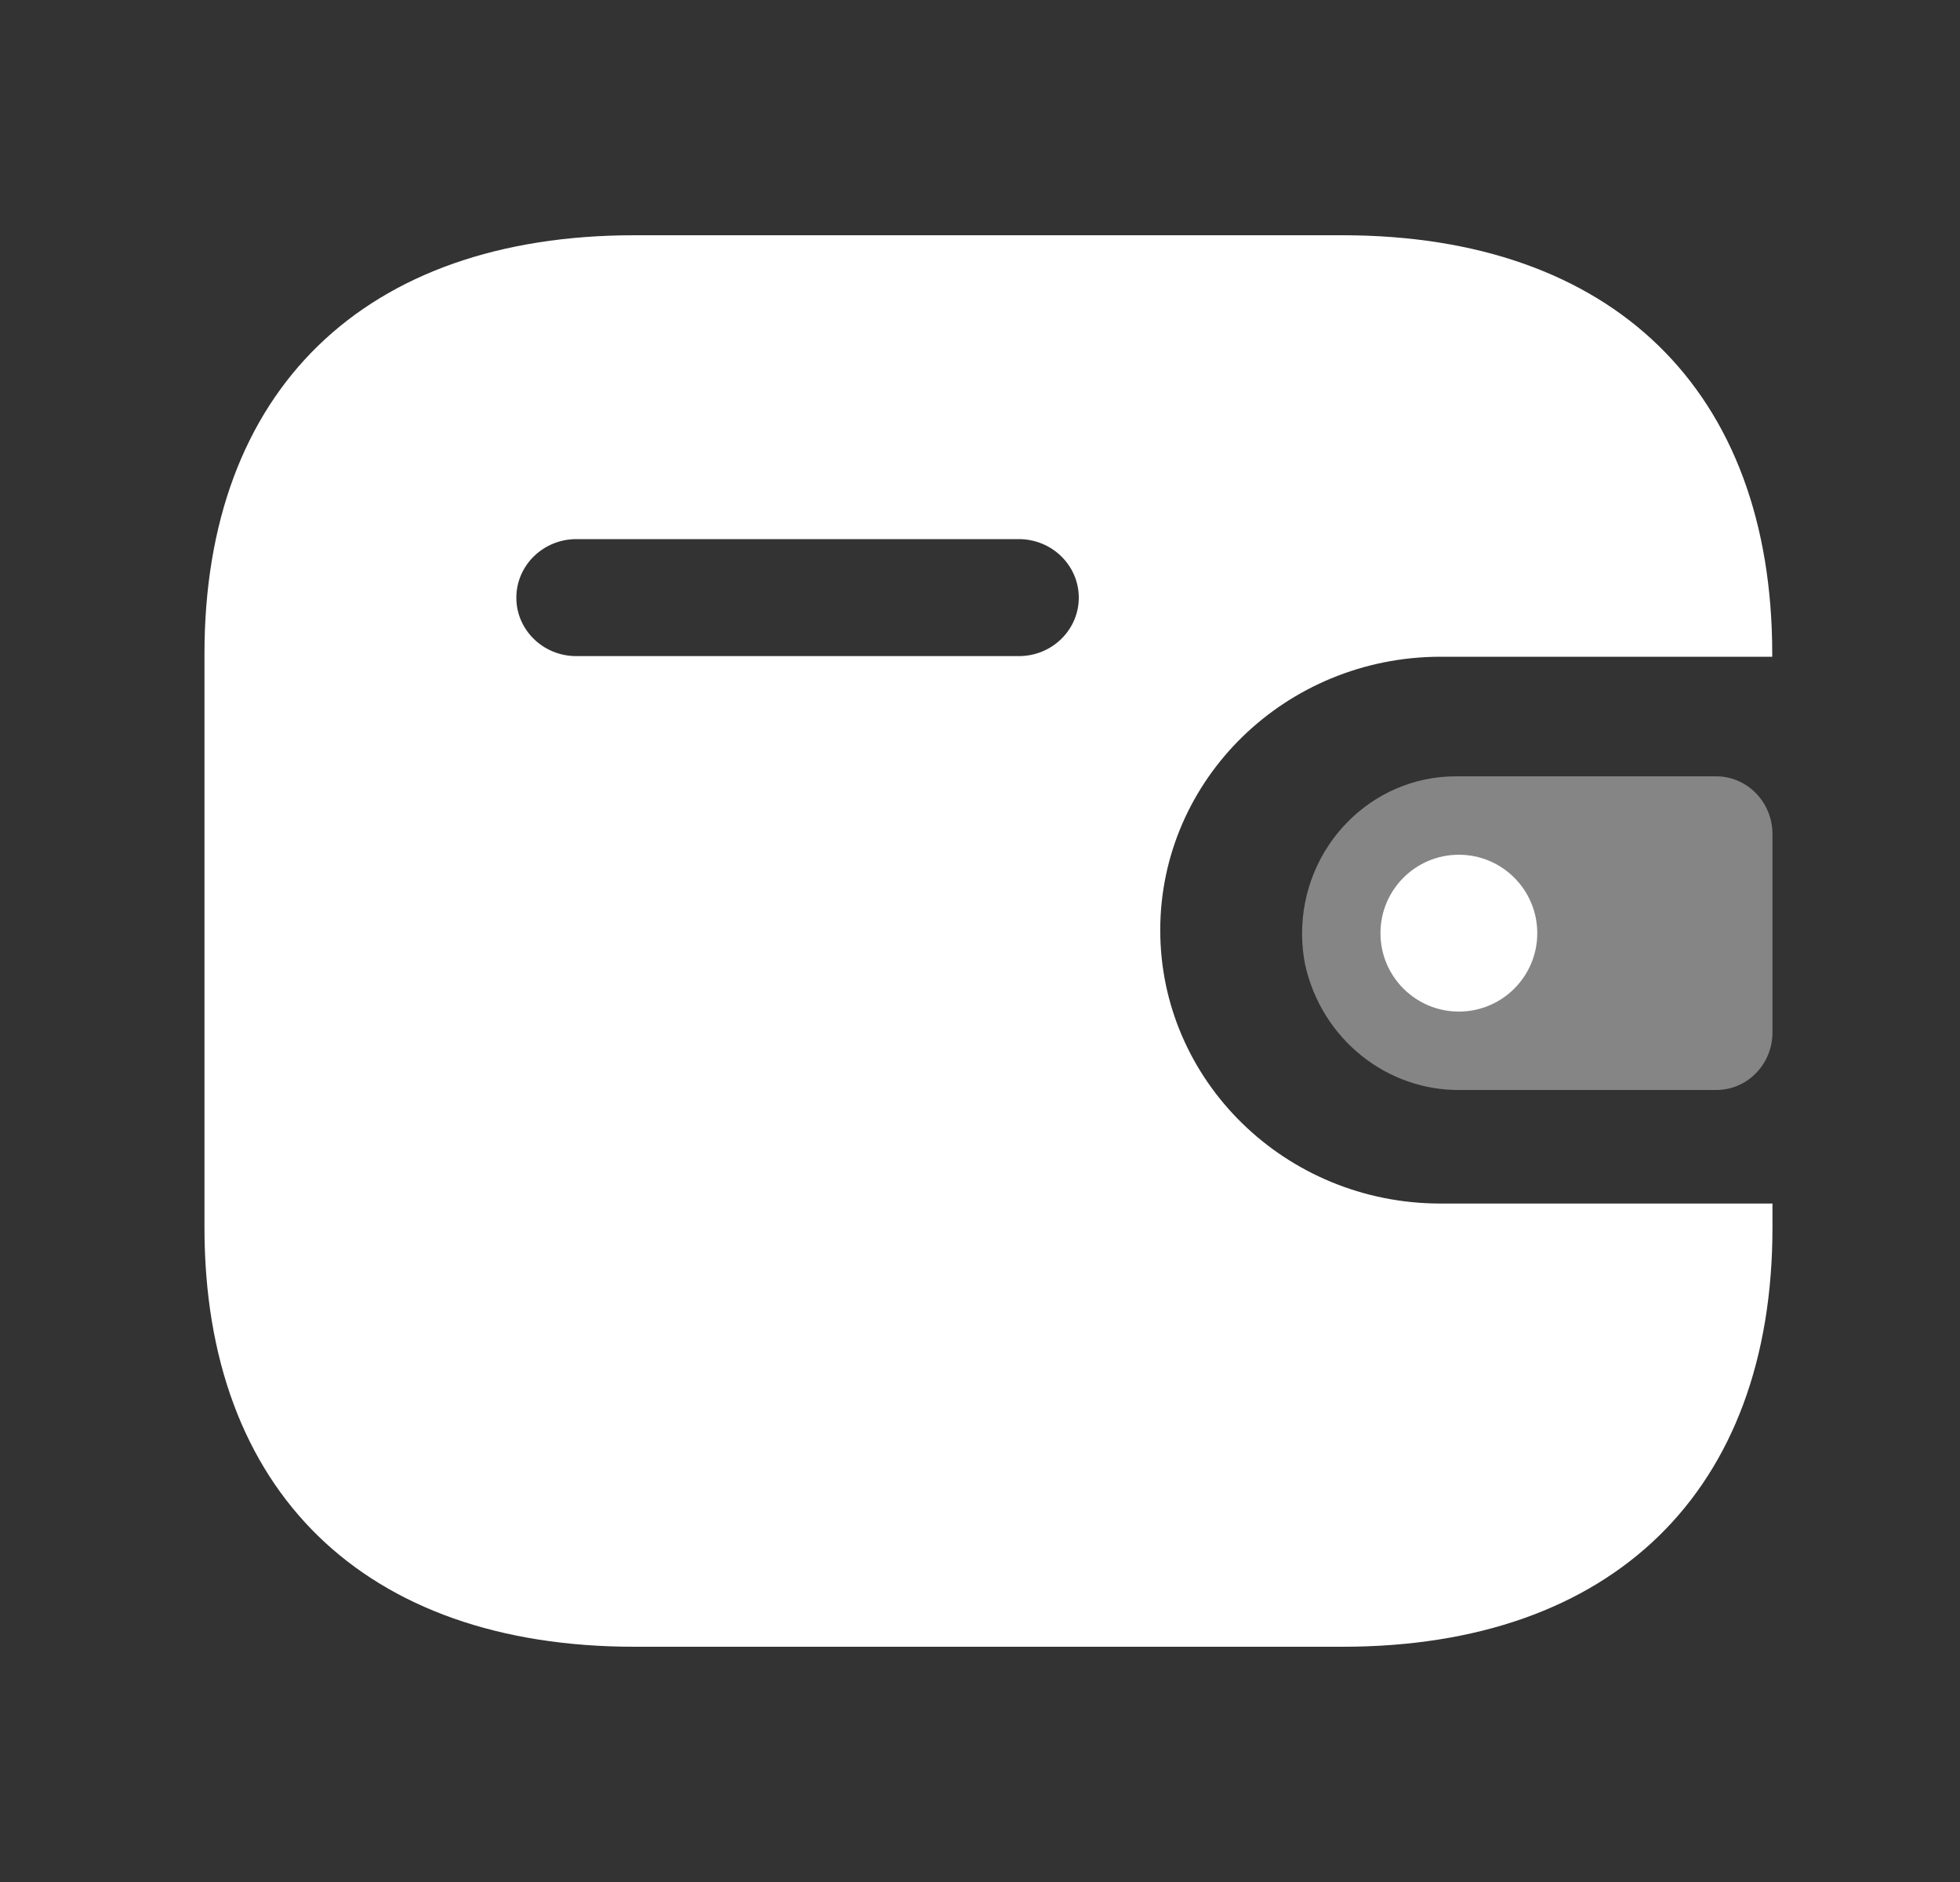 <svg width="25" height="24" viewBox="0 0 25 24" fill="none" xmlns="http://www.w3.org/2000/svg">
<rect x="0" y="0" width="25" height="24" fill="#333333" stroke="none"/>
<path fill-rule="evenodd" clip-rule="evenodd" d="M22.605 8.375H18.37C16.399 8.379 14.803 9.935 14.799 11.857C14.797 13.782 16.395 15.346 18.37 15.348H22.608V15.654C22.608 19.014 20.572 21 17.125 21H8.092C4.645 21 2.608 19.014 2.608 15.654V8.338C2.608 4.979 4.645 3 8.092 3H17.122C20.568 3 22.605 4.979 22.605 8.338V8.375ZM7.348 8.367H12.988H12.991H12.998C13.421 8.366 13.762 8.03 13.76 7.618C13.758 7.206 13.414 6.873 12.991 6.875H7.348C6.928 6.877 6.588 7.209 6.586 7.619C6.584 8.03 6.925 8.366 7.348 8.367Z" fill="white"/>
<path opacity="0.4" d="M16.646 12.297C16.855 13.248 17.689 13.917 18.641 13.9H21.891C22.287 13.9 22.608 13.572 22.608 13.166V10.634C22.607 10.23 22.287 9.901 21.891 9.9H18.564C17.481 9.904 16.607 10.803 16.608 11.91C16.608 12.04 16.621 12.17 16.646 12.297" fill="white"/>
<circle cx="18.608" cy="11.9" r="1" fill="white"/>
</svg>
